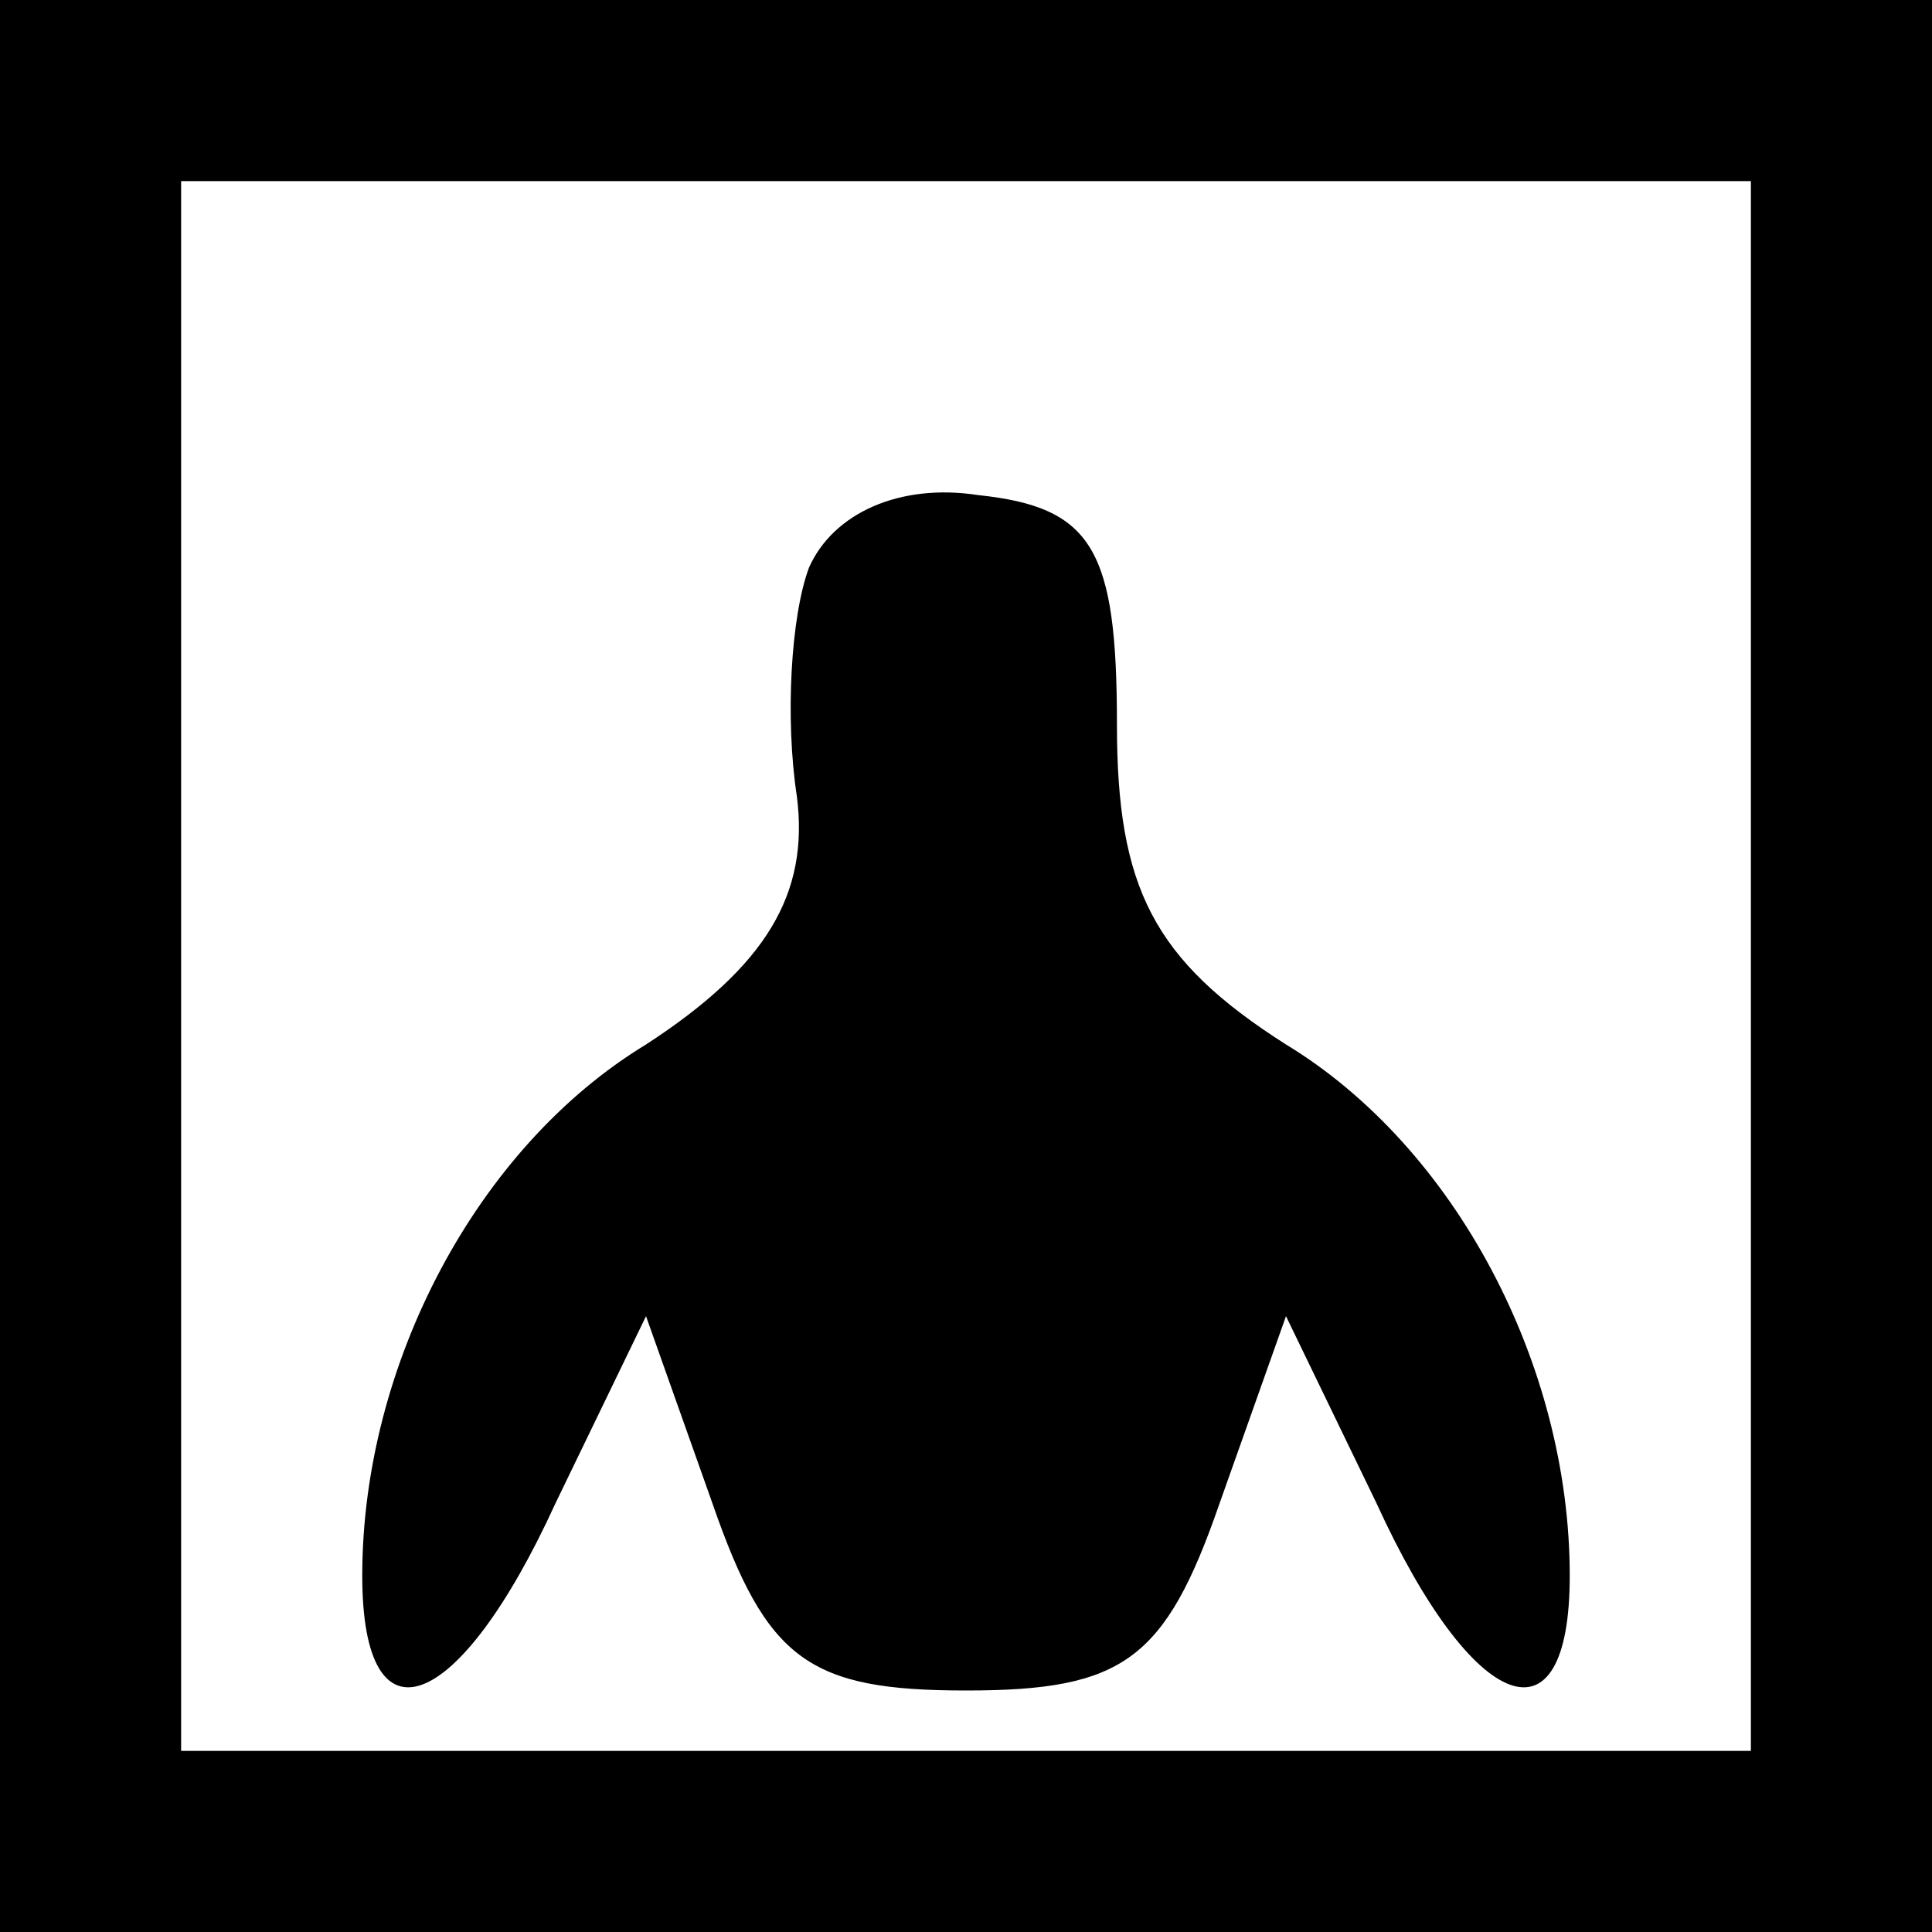 <?xml version="1.0" standalone="no"?>
<!DOCTYPE svg PUBLIC "-//W3C//DTD SVG 20010904//EN"
 "http://www.w3.org/TR/2001/REC-SVG-20010904/DTD/svg10.dtd">
<svg version="1.0" xmlns="http://www.w3.org/2000/svg"
 width="32pt" height="32pt" viewBox="0 0 32 32"
 preserveAspectRatio="xMidYMid meet">
<rect x="0" y="0" width="32" height="32" fill="#808080" stroke="none"/>
<g transform="translate(0,32) scale(0.1,-0.1)"
fill="#000000" stroke="none">
<path fill="#000000" stroke="none" d="M0 160 l0 -160 160 0 160 0 0 160 0
160 -160 0 -160 0 0 -160z"/>
<path fill="#ffffff" stroke="none" d="M290 160 l0 -130 -130 0 -130 0 0 130
0 130 130 0 130 0 0 -130z"/>
<path fill="#000000" stroke="none" d="M134 226 c-3 -8 -4 -25 -2 -38 2 -16
-5 -28 -25 -41 -28 -17 -47 -53 -47 -88 0 -29 16 -23 32 12 l15 31 11 -31 c9
-26 16 -31 42 -31 26 0 33 5 42 31 l11 31 15 -31 c16 -35 32 -41 32 -12 0 35
-19 71 -47 88 -22 14 -28 26 -28 53 0 29 -4 36 -23 38 -13 2 -24 -3 -28 -12z"/>
</g>
</svg>
